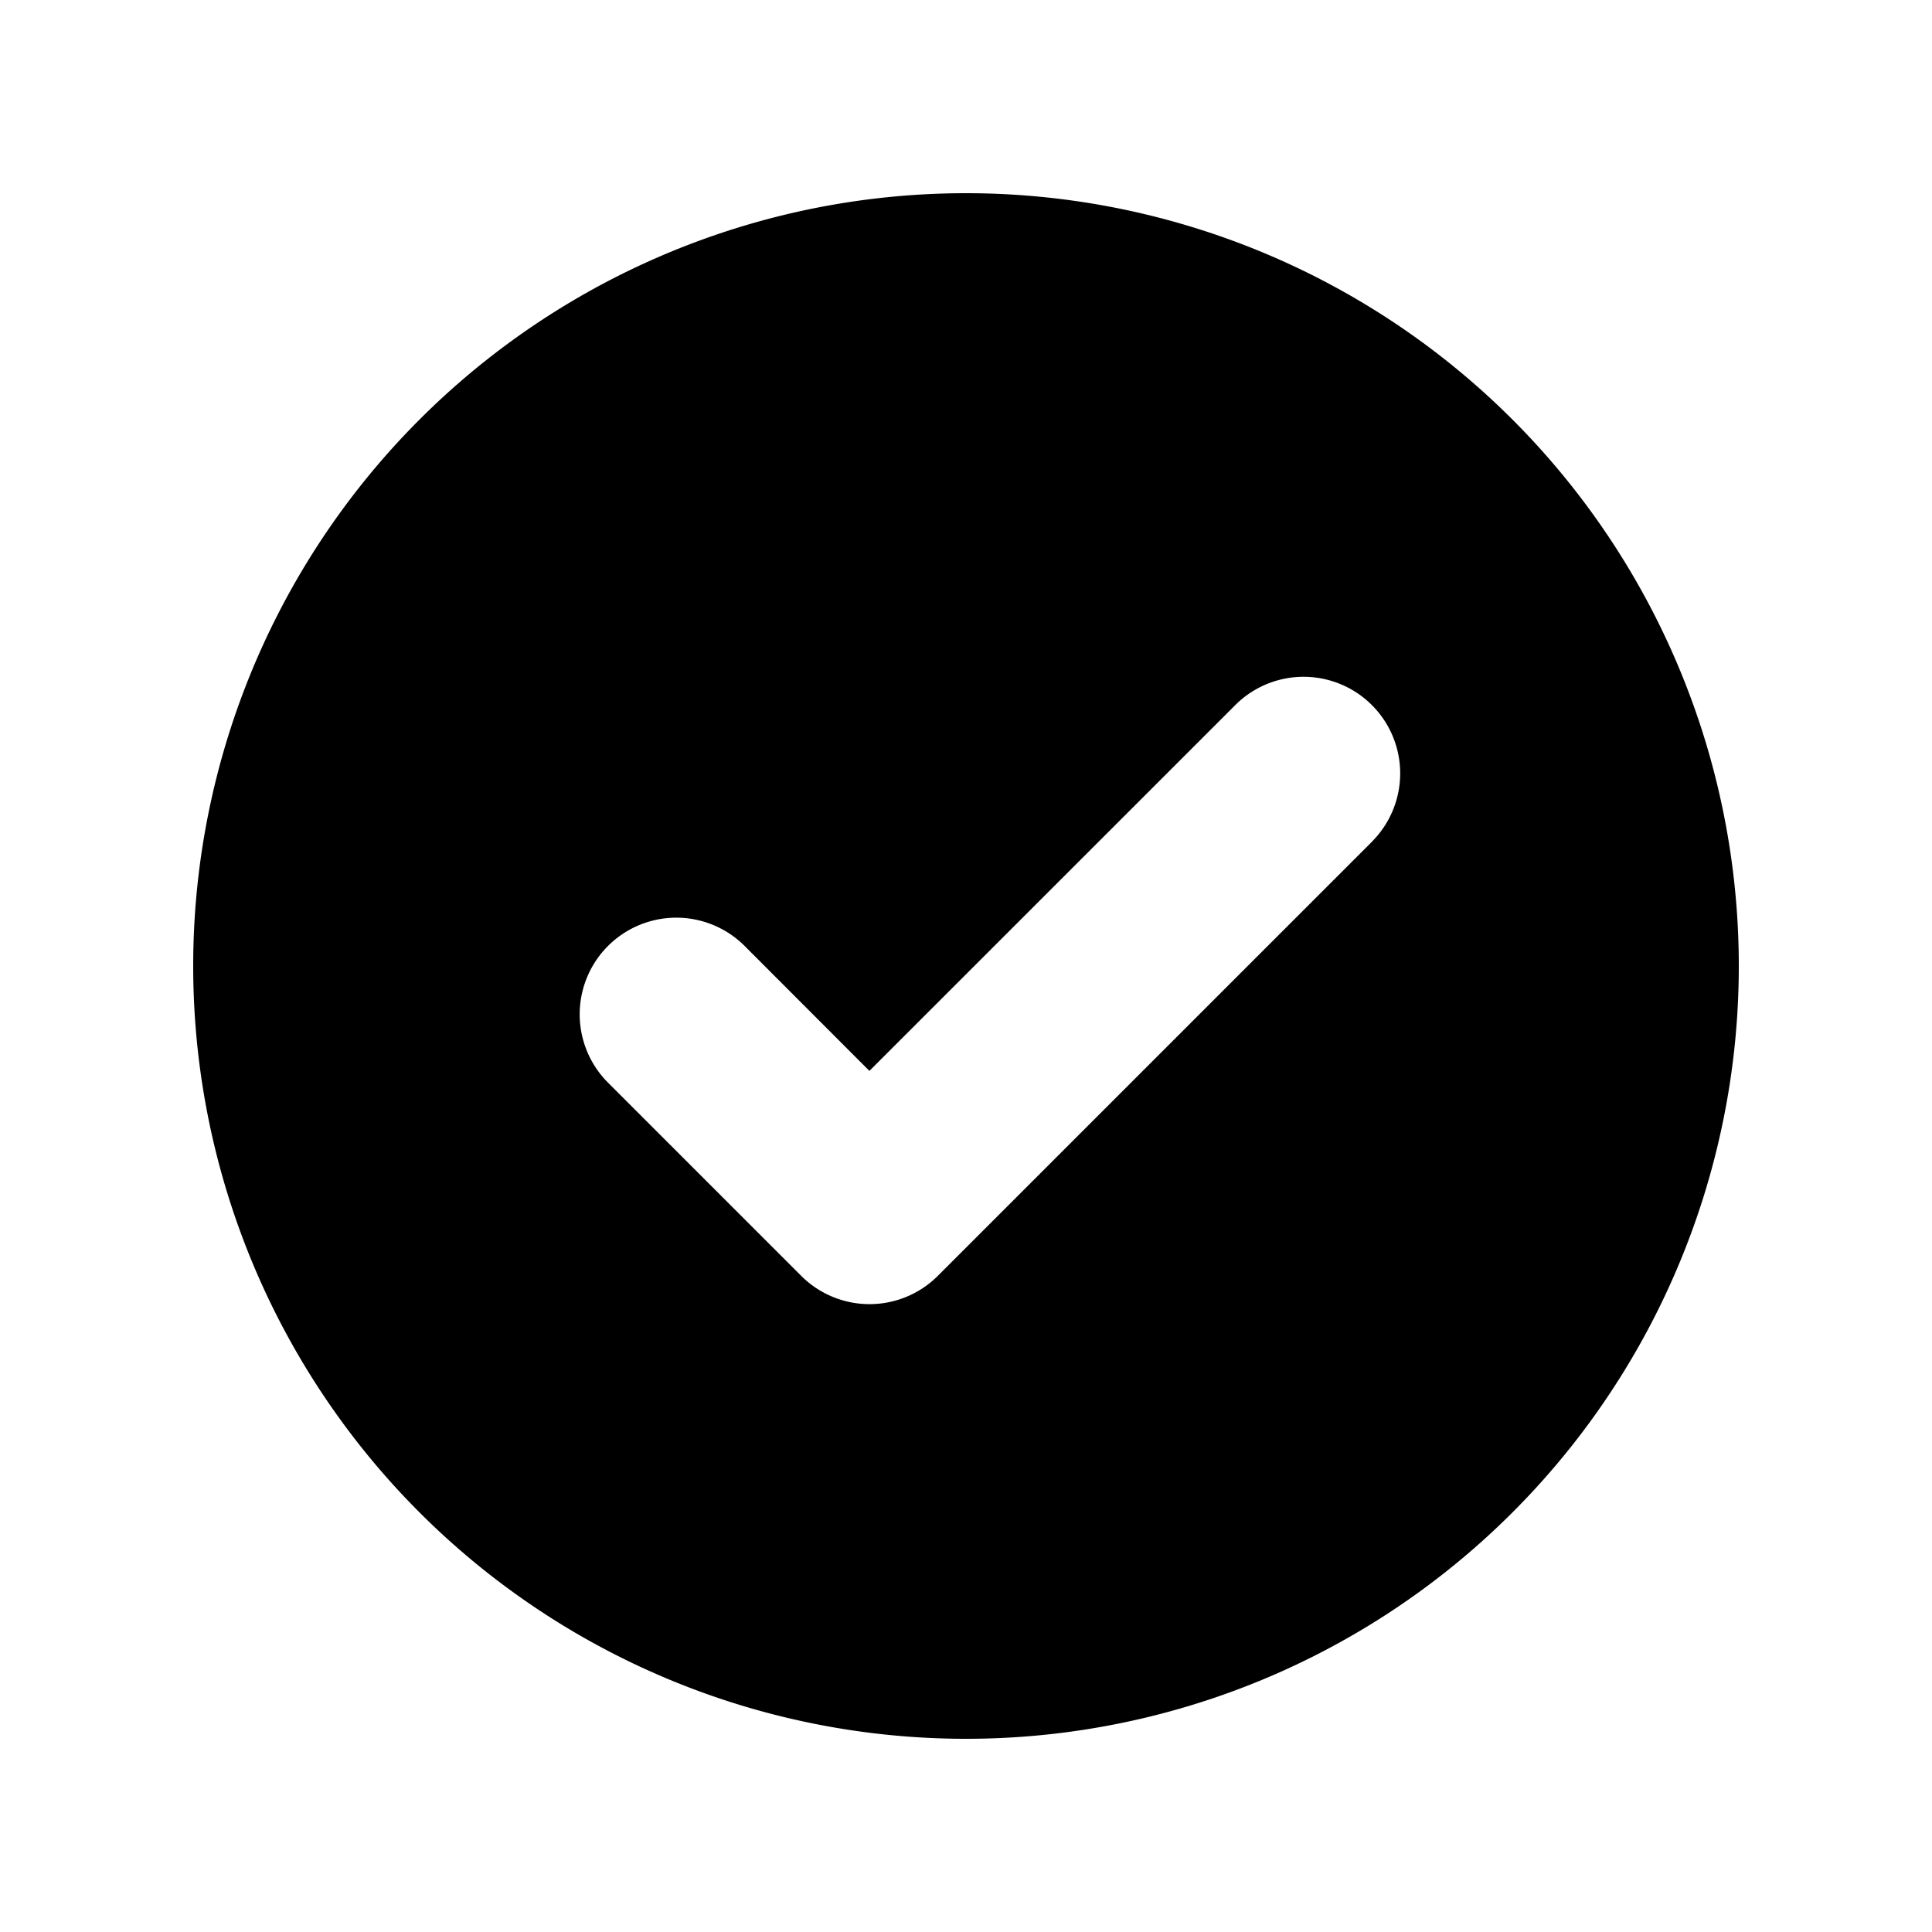<svg xmlns="http://www.w3.org/2000/svg" fill="none" viewBox="0 0 24 24">
  <path fill="#000" fill-rule="evenodd" d="M2.4 12a9.6 9.6 0 1 1 19.2 0 9.6 9.6 0 0 1-19.2 0Zm14.649-1.551a1.2 1.2 0 0 0-1.697-1.697L10.8 13.303l-1.55-1.552a1.2 1.2 0 0 0-1.697 1.698l2.4 2.4a1.2 1.2 0 0 0 1.697 0l5.4-5.4Z" clip-rule="evenodd"/>
</svg>
